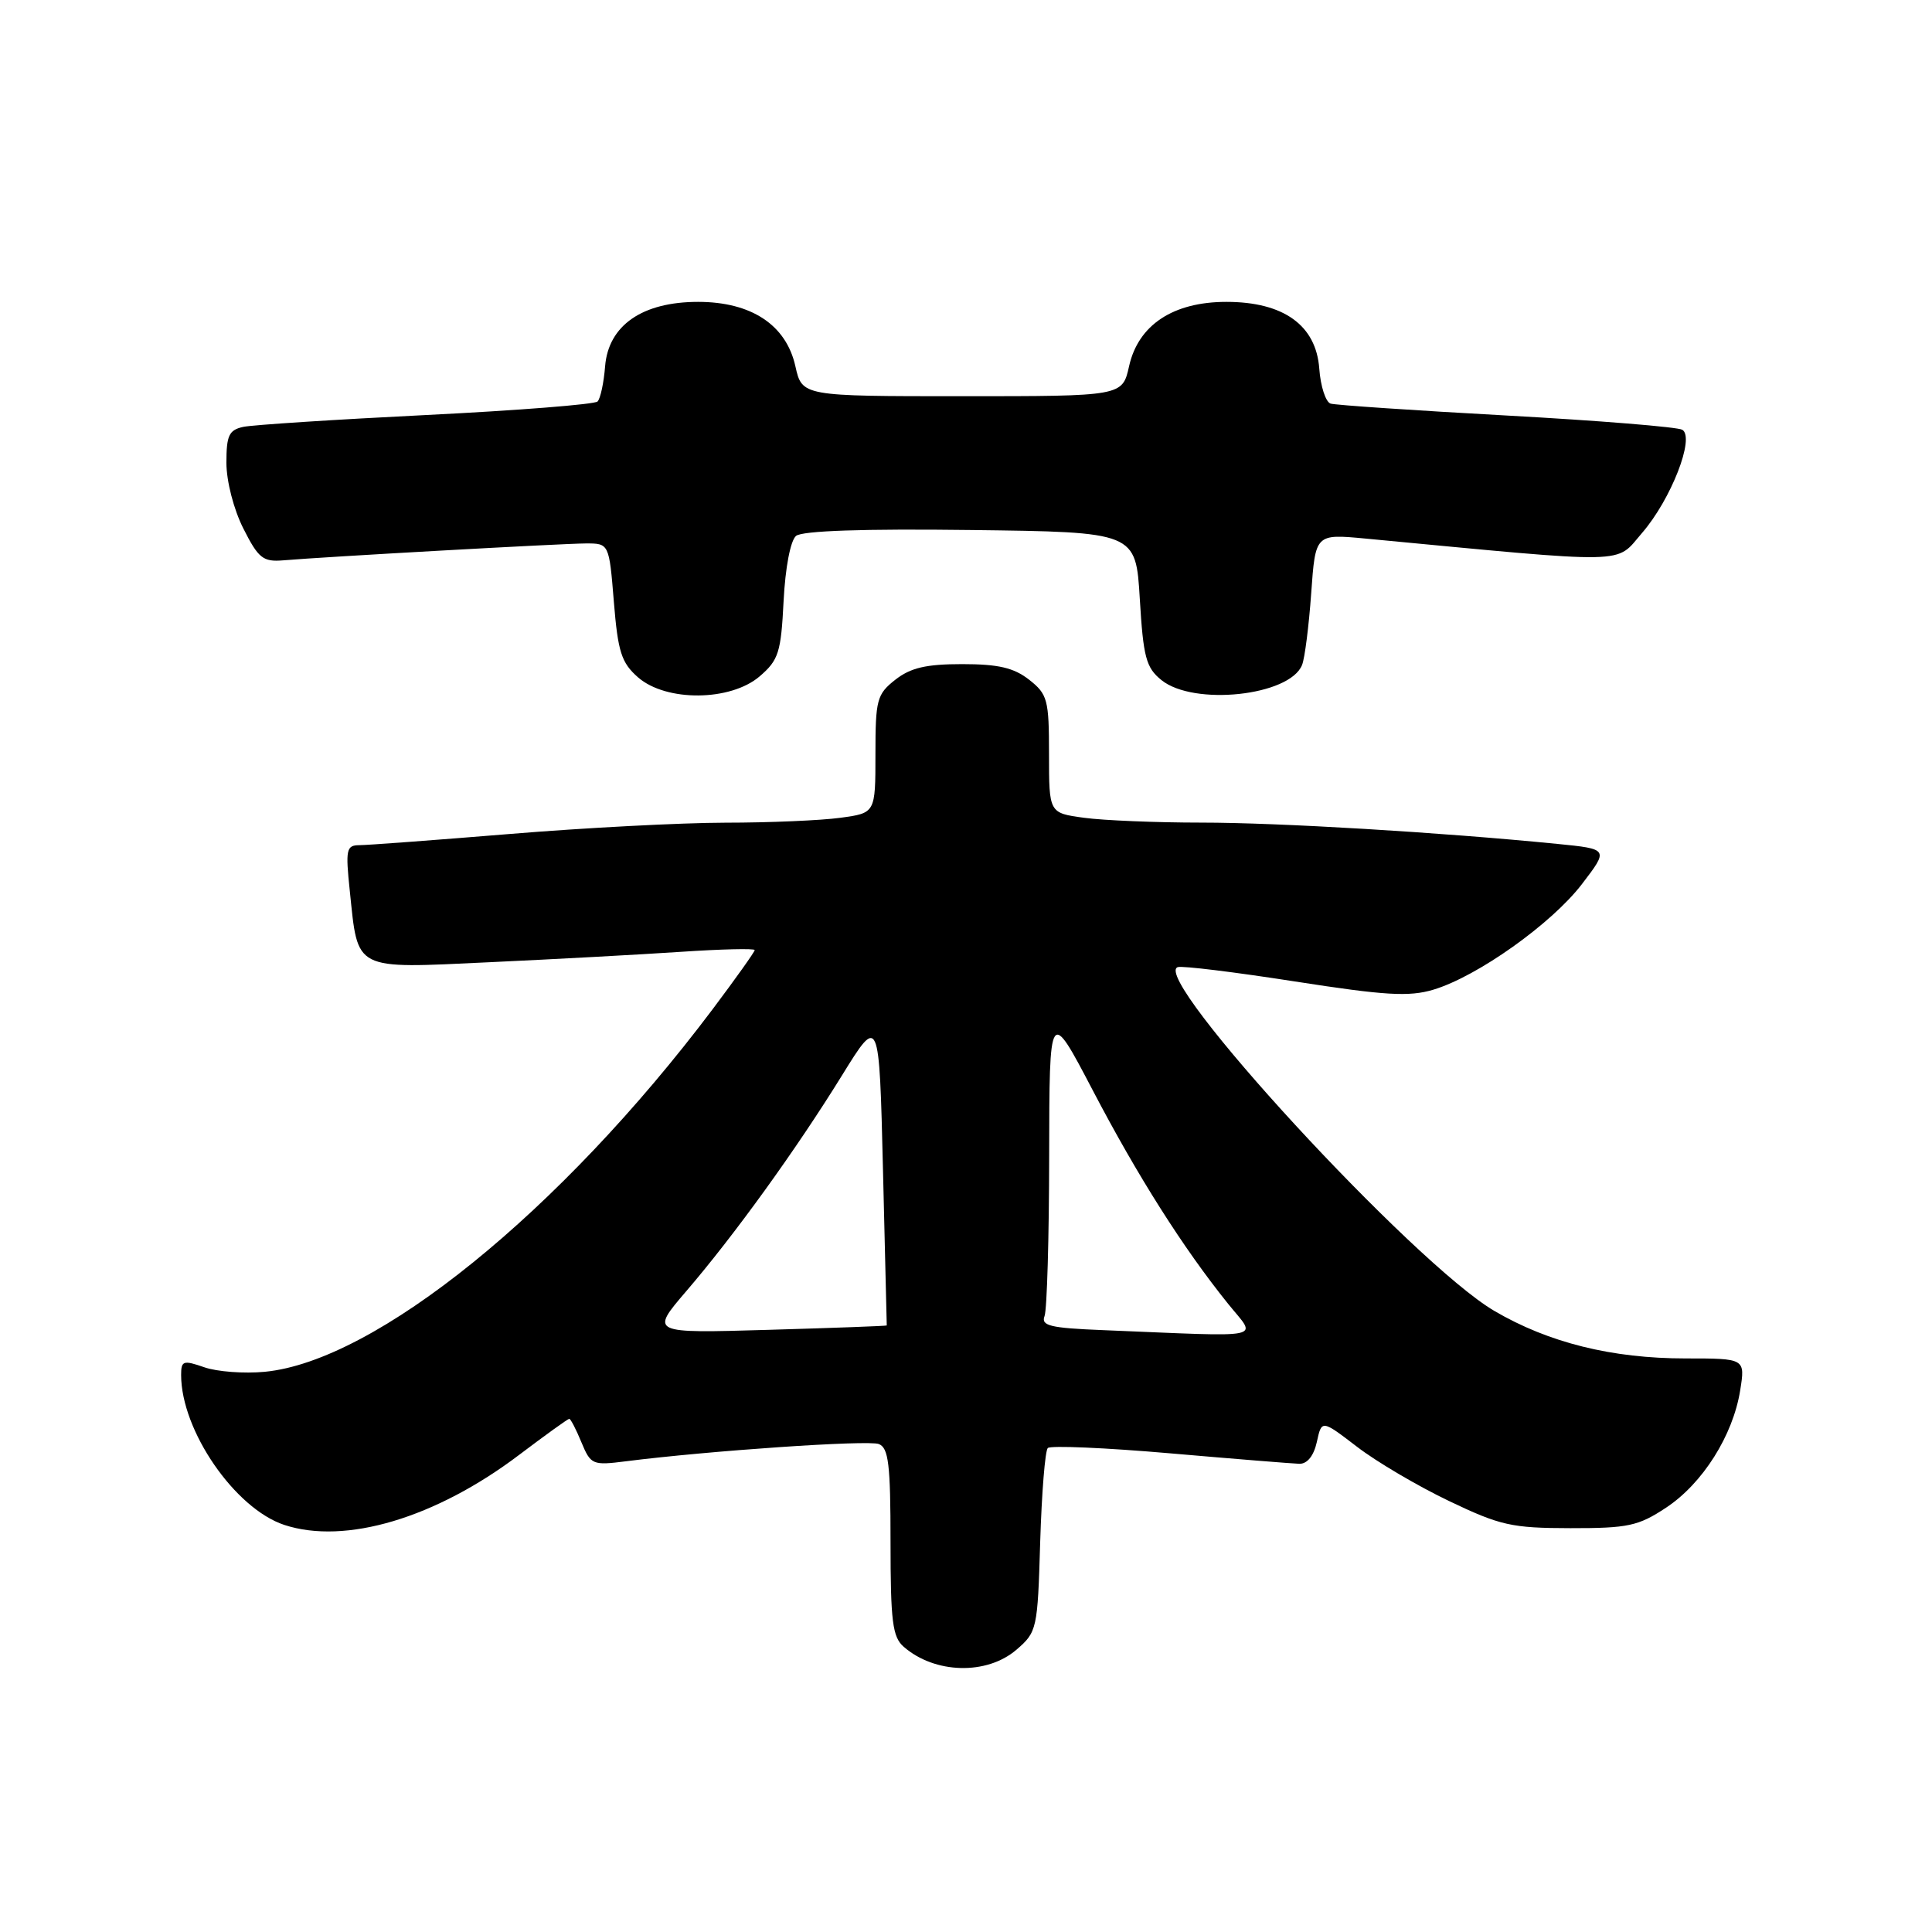 <?xml version="1.0" encoding="UTF-8" standalone="no"?>
<!DOCTYPE svg PUBLIC "-//W3C//DTD SVG 1.1//EN" "http://www.w3.org/Graphics/SVG/1.1/DTD/svg11.dtd" >
<svg xmlns="http://www.w3.org/2000/svg" xmlns:xlink="http://www.w3.org/1999/xlink" version="1.1" viewBox="0 0 256 256">
 <g >
 <path fill="currentColor"
d=" M 134.68 218.60 C 137.41 216.25 137.49 215.88 137.83 204.35 C 138.03 197.83 138.48 192.21 138.84 191.87 C 139.20 191.52 146.47 191.83 155.00 192.57 C 163.53 193.31 171.25 193.93 172.17 193.96 C 173.22 193.98 174.08 192.91 174.49 191.06 C 175.13 188.12 175.13 188.12 179.82 191.71 C 182.39 193.69 187.88 196.92 192.00 198.89 C 198.79 202.14 200.31 202.48 208.07 202.49 C 215.74 202.50 217.08 202.21 220.77 199.77 C 225.61 196.57 229.62 190.22 230.58 184.25 C 231.26 180.00 231.26 180.00 223.34 180.00 C 213.59 180.00 205.21 177.92 198.02 173.71 C 187.34 167.46 152.30 129.40 156.06 128.15 C 156.65 127.95 163.63 128.81 171.59 130.05 C 183.54 131.91 186.71 132.10 189.92 131.14 C 195.75 129.40 205.61 122.39 209.62 117.14 C 213.17 112.50 213.17 112.50 206.34 111.82 C 190.81 110.28 169.45 109.00 159.20 109.00 C 153.19 109.00 146.19 108.71 143.64 108.36 C 139.00 107.73 139.00 107.73 139.00 99.94 C 139.00 92.71 138.81 91.99 136.37 90.07 C 134.34 88.48 132.29 88.00 127.50 88.00 C 122.71 88.00 120.66 88.48 118.63 90.07 C 116.19 91.99 116.00 92.71 116.00 99.94 C 116.00 107.73 116.00 107.73 111.36 108.36 C 108.81 108.71 101.95 109.01 96.11 109.01 C 90.27 109.02 77.40 109.69 67.50 110.51 C 57.60 111.32 48.65 111.99 47.61 111.99 C 45.89 112.00 45.77 112.56 46.35 118.05 C 47.46 128.72 46.73 128.35 64.85 127.50 C 73.46 127.10 84.89 126.48 90.25 126.12 C 95.61 125.76 100.00 125.66 100.00 125.89 C 100.00 126.13 97.48 129.66 94.41 133.75 C 74.24 160.54 49.76 180.36 35.08 181.77 C 32.36 182.03 28.75 181.76 27.07 181.17 C 24.28 180.20 24.00 180.30 24.00 182.19 C 24.00 189.55 31.12 199.89 37.67 202.06 C 45.75 204.72 57.73 201.15 68.80 192.77 C 72.27 190.15 75.25 188.00 75.43 188.00 C 75.61 188.00 76.34 189.40 77.04 191.11 C 78.28 194.09 78.51 194.19 82.92 193.63 C 93.91 192.23 115.01 190.79 116.44 191.34 C 117.74 191.84 118.00 194.02 118.00 204.31 C 118.00 214.85 118.26 216.92 119.75 218.21 C 123.87 221.80 130.75 221.98 134.68 218.60 Z  M 100.67 89.61 C 103.17 87.46 103.49 86.45 103.83 79.64 C 104.06 75.18 104.74 71.63 105.48 71.01 C 106.31 70.33 114.39 70.05 128.63 70.23 C 150.50 70.50 150.50 70.50 151.03 79.36 C 151.49 87.09 151.86 88.47 153.89 90.11 C 158.17 93.58 170.90 92.21 172.53 88.11 C 172.89 87.23 173.43 82.95 173.74 78.62 C 174.30 70.74 174.30 70.74 180.90 71.36 C 216.55 74.74 213.97 74.79 217.58 70.62 C 221.42 66.18 224.61 58.00 222.92 56.95 C 222.32 56.58 211.85 55.73 199.66 55.06 C 187.47 54.39 176.96 53.68 176.31 53.48 C 175.66 53.27 174.98 51.19 174.81 48.84 C 174.39 43.10 170.08 40.00 162.50 40.00 C 155.45 40.00 150.83 43.05 149.61 48.52 C 148.72 52.50 148.72 52.50 127.50 52.50 C 106.28 52.50 106.28 52.50 105.39 48.52 C 104.17 43.05 99.55 40.00 92.50 40.00 C 85.11 40.00 80.62 43.11 80.18 48.53 C 80.01 50.71 79.56 52.81 79.18 53.20 C 78.81 53.58 68.60 54.39 56.50 54.99 C 44.40 55.59 33.49 56.30 32.25 56.56 C 30.34 56.97 30.00 57.69 30.00 61.31 C 30.00 63.75 30.96 67.49 32.25 70.04 C 34.23 73.97 34.86 74.47 37.50 74.25 C 43.12 73.77 74.49 72.02 77.60 72.01 C 80.71 72.00 80.71 72.00 81.34 79.75 C 81.88 86.39 82.34 87.82 84.54 89.75 C 88.27 93.01 96.80 92.94 100.67 89.61 Z  M 90.94 171.08 C 97.32 163.65 105.51 152.30 111.56 142.51 C 116.50 134.52 116.50 134.52 117.00 155.01 C 117.28 166.28 117.50 175.56 117.50 175.63 C 117.50 175.70 110.45 175.96 101.82 176.21 C 86.15 176.67 86.15 176.67 90.94 171.08 Z  M 146.16 176.25 C 139.14 175.97 137.91 175.67 138.41 174.38 C 138.73 173.53 139.01 163.99 139.02 153.17 C 139.05 133.50 139.05 133.50 144.81 144.50 C 150.75 155.86 156.78 165.37 162.72 172.75 C 166.56 177.53 168.33 177.15 146.16 176.25 Z "/>
</g>
</svg>